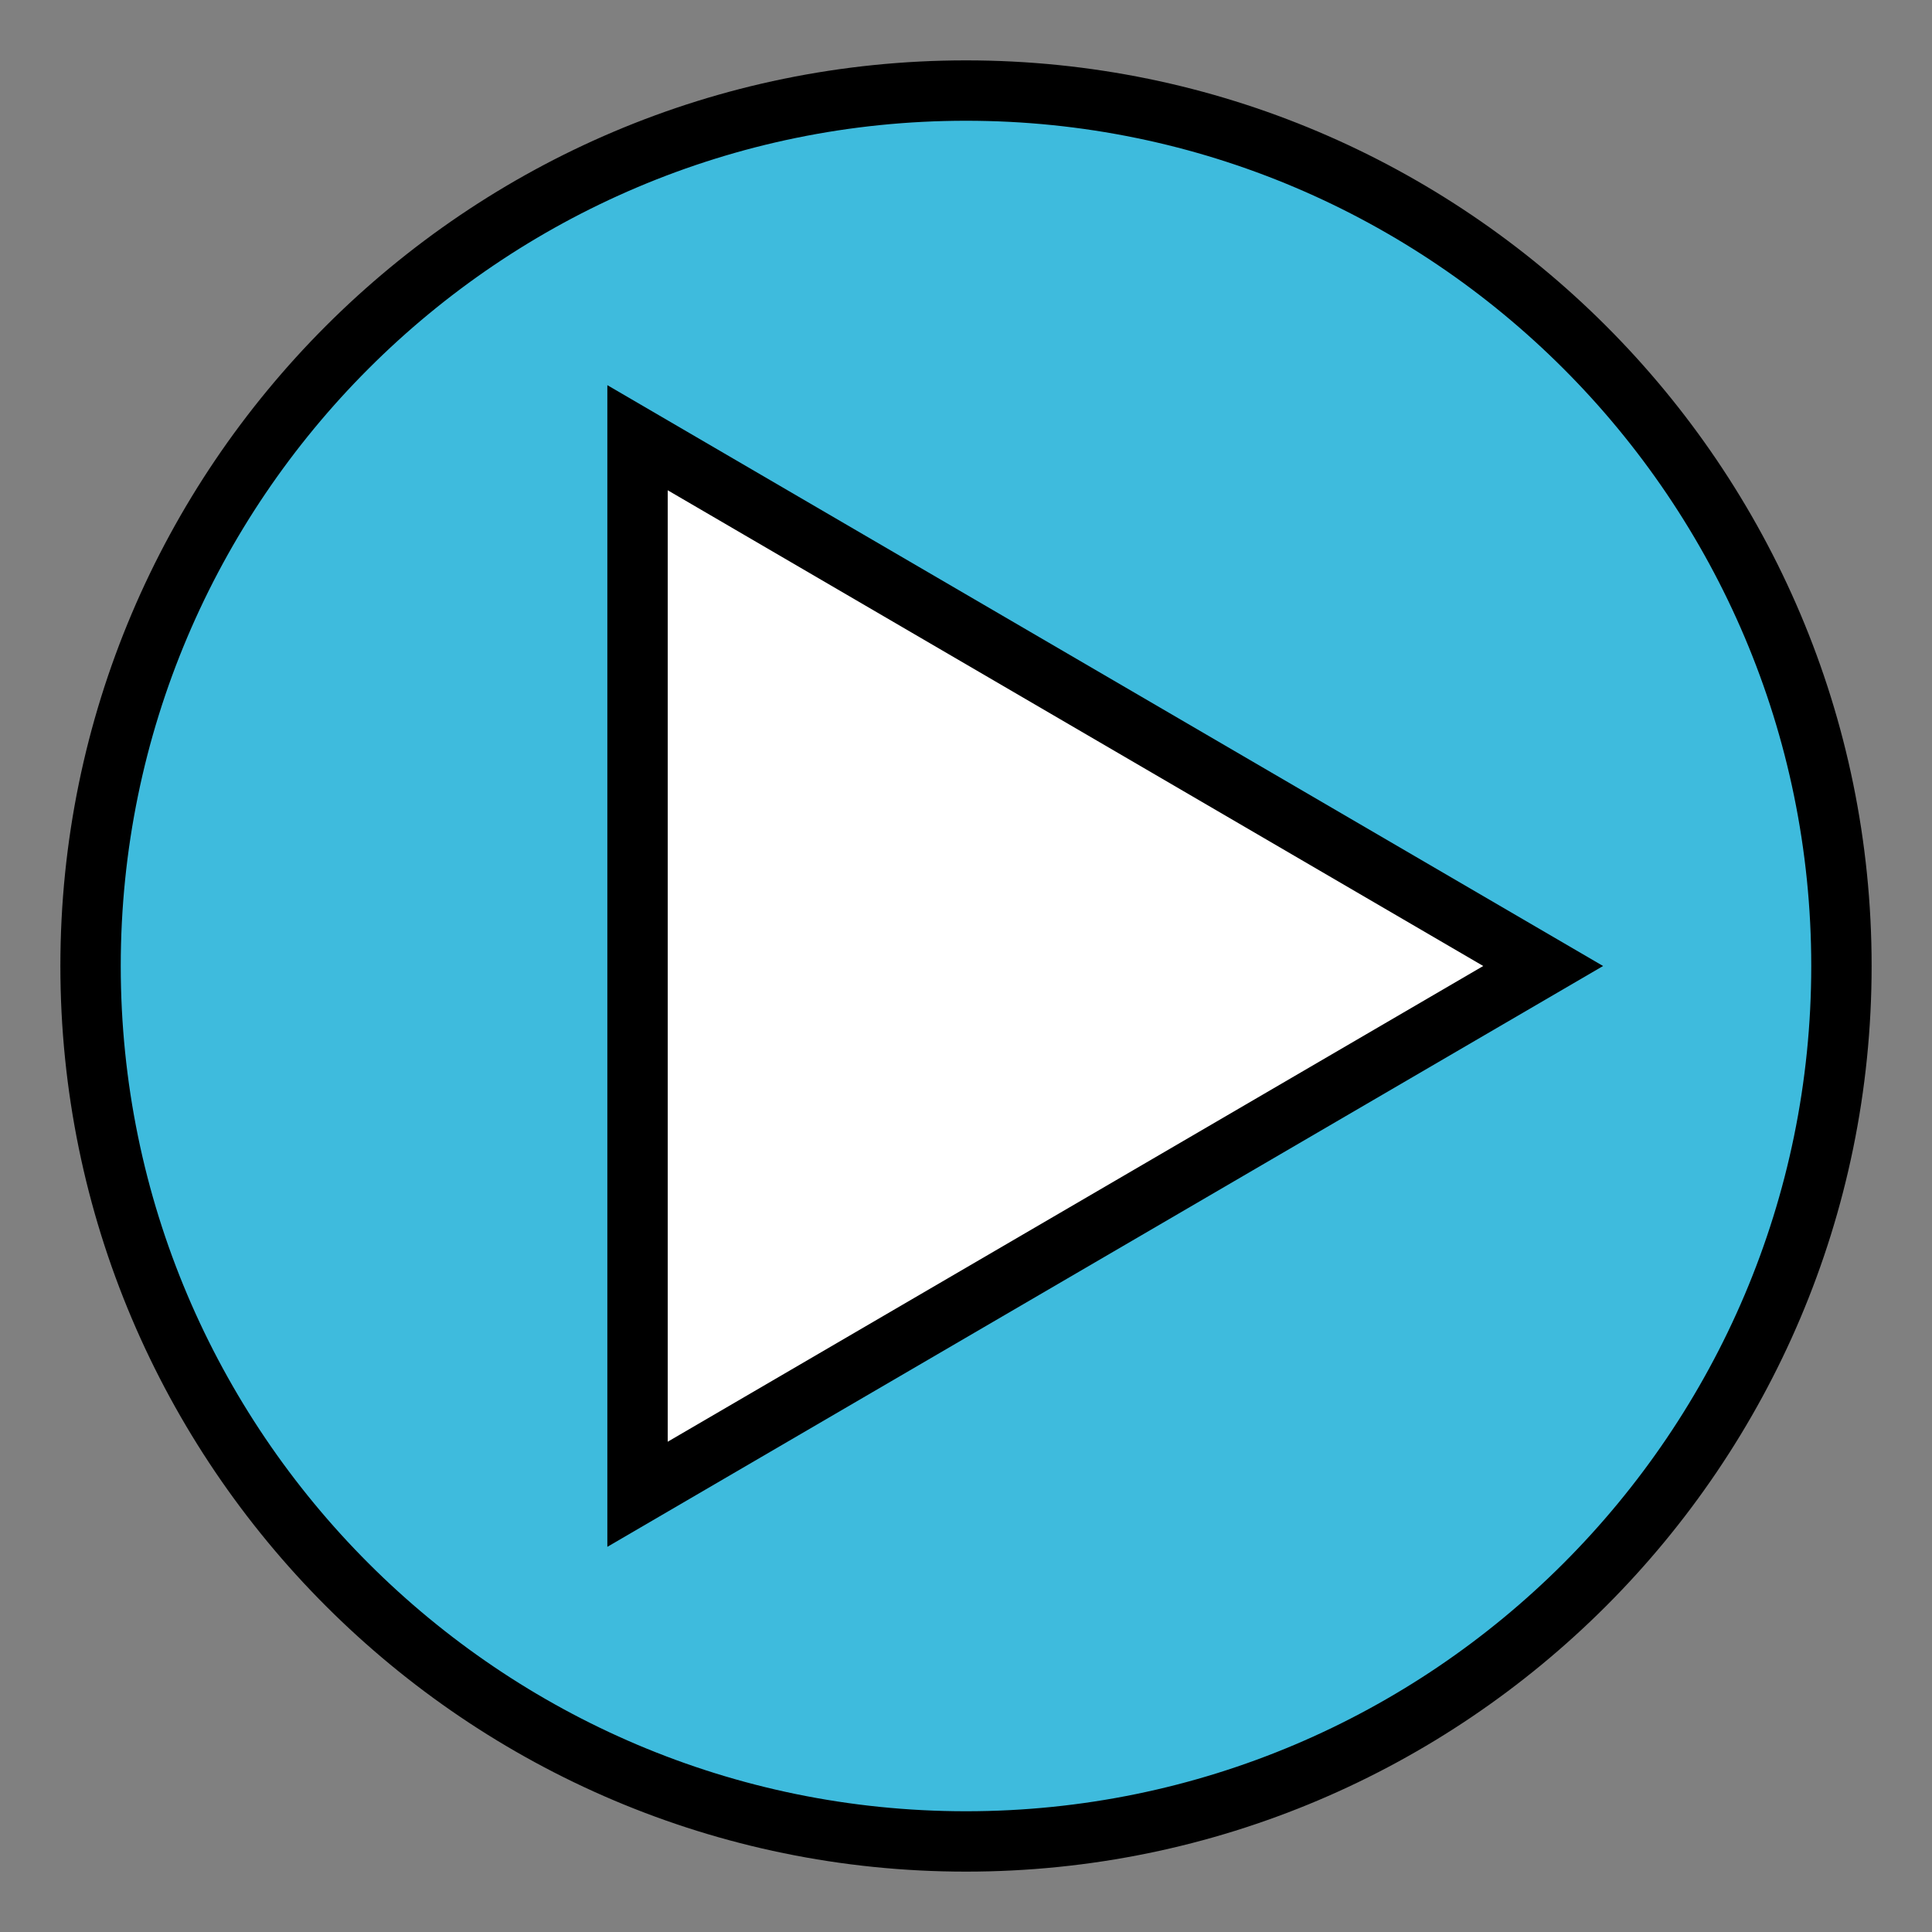 <svg xmlns="http://www.w3.org/2000/svg" viewBox="0 0 64 64" id="play"><rect x="0" y="0" width="64" height="64" fill="#808080" stroke="none"/><circle cx="32" cy="32" r="29" fill="#3EBBDD"></circle><path d="M32 62C15.458 62 2 48.542 2 32S15.458 2 32 2s30 13.458 30 30-13.458 30-30 30zm0-58C16.561 4 4 16.561 4 32s12.561 28 28 28 28-12.561 28-28S47.439 4 32 4z"></path><path fill="#FFF" d="m51.119 32-15 8.75-15 8.75v-35l15 8.75z"></path><path d="M20.119 51.241V12.759L53.104 32 20.119 51.241zm2-35v31.518L49.134 32 22.119 16.241z"></path></svg>
